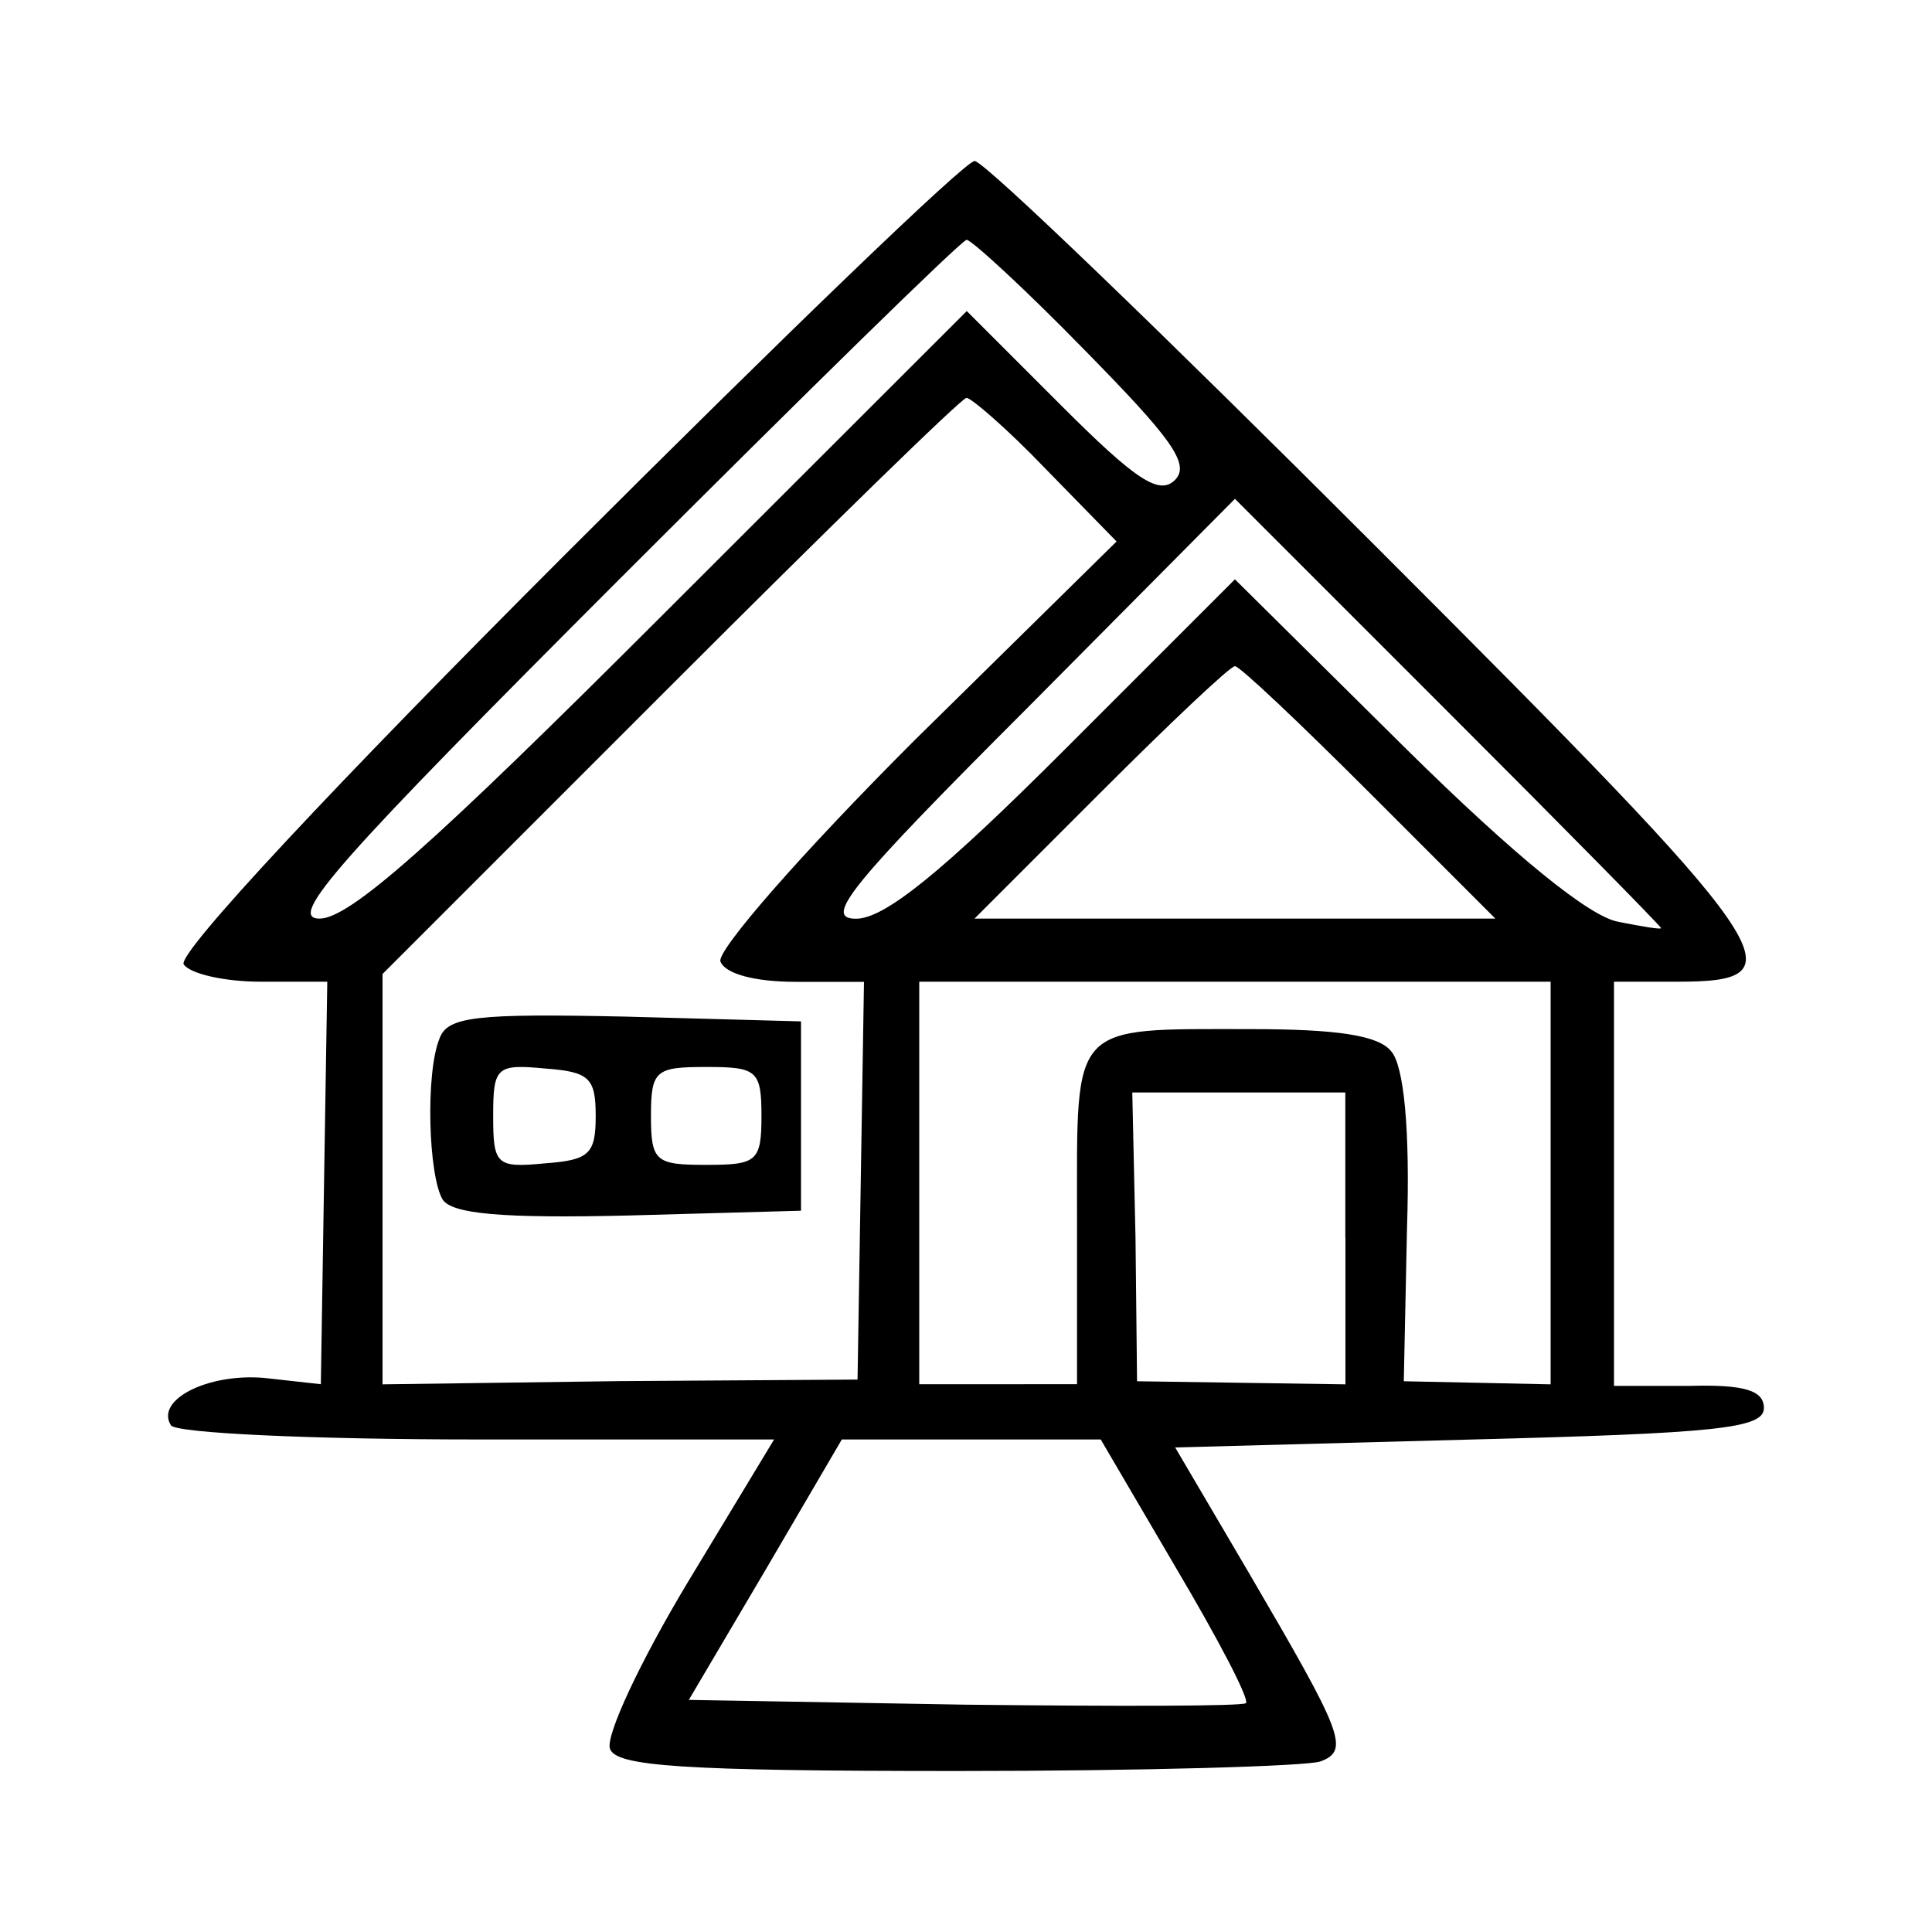<?xml version="1.0" encoding="utf-8"?>
<!-- Generator: Adobe Illustrator 26.2.1, SVG Export Plug-In . SVG Version: 6.00 Build 0)  -->
<svg version="1.1" id="Layer_1" xmlns="http://www.w3.org/2000/svg" xmlns:xlink="http://www.w3.org/1999/xlink" x="0px" y="0px"
	 viewBox="0 0 150 150" style="enable-background:new 0 0 150 150;" xml:space="preserve">
<g transform="translate(0,245) scale(0.1,-0.1)">
	<path d="M439.2,2019.9c-178.9-178.9-301.5-310-296.6-318.6c4.9-7.4,31.9-13.5,60-13.5h51.5l-2.5-155.6l-2.5-156.9l-44.1,4.9
		c-44.1,3.7-84.6-17.2-72.3-36.8c3.7-6.1,110.3-11,237.7-11H601l-67.4-111.5c-36.8-61.3-63.7-118.9-60-128.7
		c4.9-13.5,55.1-17.2,269.6-17.2c144.6,0,270.8,3.7,281.9,7.4c23.3,8.6,17.2,22.1-55.1,145.8l-57.6,98l227.9,6.1
		c192.4,4.9,229.2,8.6,229.2,24.5c0,13.5-14.7,18.4-57.6,17.2h-58.8v156.9v156.9h49c98,0,83.3,20.8-234.1,338.2
		c-164.2,164.2-303.9,299-311.3,299C749.3,2325,607.1,2187.7,439.2,2019.9z M842.4,2177.9c66.2-67.4,82.1-88.2,69.9-100.5
		s-30.6,0-88.2,57.6l-73.5,73.5L514,1972.1c-178.9-178.9-242.6-235.3-265.9-235.3c-25.7,0,14.7,45.3,232.8,263.5
		c144.6,144.6,265.9,263.5,269.6,263.5S795.8,2225.7,842.4,2177.9z M811.8,2086l55.1-56.4l-156.9-154.4
		c-89.5-89.5-153.2-163-150.7-171.6c3.7-9.8,27-15.9,58.8-15.9h52.7l-2.5-154.4l-2.5-154.4l-185-1.2l-183.8-2.5v159.3v159.3l223,223
		c123.8,123.8,226.7,224.3,230.4,224.3S782.4,2116.7,811.8,2086z M1289.7,1729.4c0-1.2-14.7,1.2-33.1,4.9
		c-22.1,3.7-79.7,50.2-165.4,134.8l-132.4,131.1l-132.4-132.4c-95.6-95.6-139.7-131.1-161.8-131.1c-25.7,0-4.9,25.7,132.4,163
		l161.8,163l165.4-165.4C1215,1806.6,1289.7,1730.6,1289.7,1729.4z M1063,1834.8l98-98H958.8H756.6l98,98
		c53.9,53.9,100.5,98,104.2,98C962.5,1932.8,1009.1,1888.7,1063,1834.8z M1203.9,1532.1v-156.9l-56.4,1.2l-57.6,1.2l2.5,118.9
		c2.5,77.2-2.5,126.2-12.3,137.3c-9.8,12.3-41.7,17.2-109.1,17.2c-140.9,0-134.8,6.1-134.8-145.8v-129.9H775h-61.3v156.9v155.6
		h245.1h245.1V1532.1z M1044.6,1489.2v-114l-80.9,1.2l-80.9,1.2l-1.2,111.5l-2.5,112.7h83.3h82.1V1489.2z M913.5,1231.9
		c31.9-53.9,56.4-100.5,53.9-104.2c-2.5-2.5-101.7-2.5-218.1-1.2l-214.5,3.7l60,101.7l58.8,100.5h100.5h100.5L913.5,1231.9z"/>
	<path d="M341.2,1643.6c-11-27-8.6-106.6,2.5-125c7.4-11,45.3-14.7,144.6-12.3l133.6,3.7v73.5v73.5l-136,3.7
		C369.4,1663.2,347.3,1660.8,341.2,1643.6z M462.5,1583.6c0-29.4-4.9-34.3-39.2-36.8c-38-3.7-40.4-1.2-40.4,36.8
		c0,38,2.5,40.4,40.4,36.8C457.6,1617.9,462.5,1613,462.5,1583.6z M591.2,1583.6c0-35.5-3.7-38-42.9-38s-42.9,2.5-42.9,38
		c0,35.5,3.7,38,42.9,38S591.2,1619.1,591.2,1583.6z"/>
</g>
</svg>
